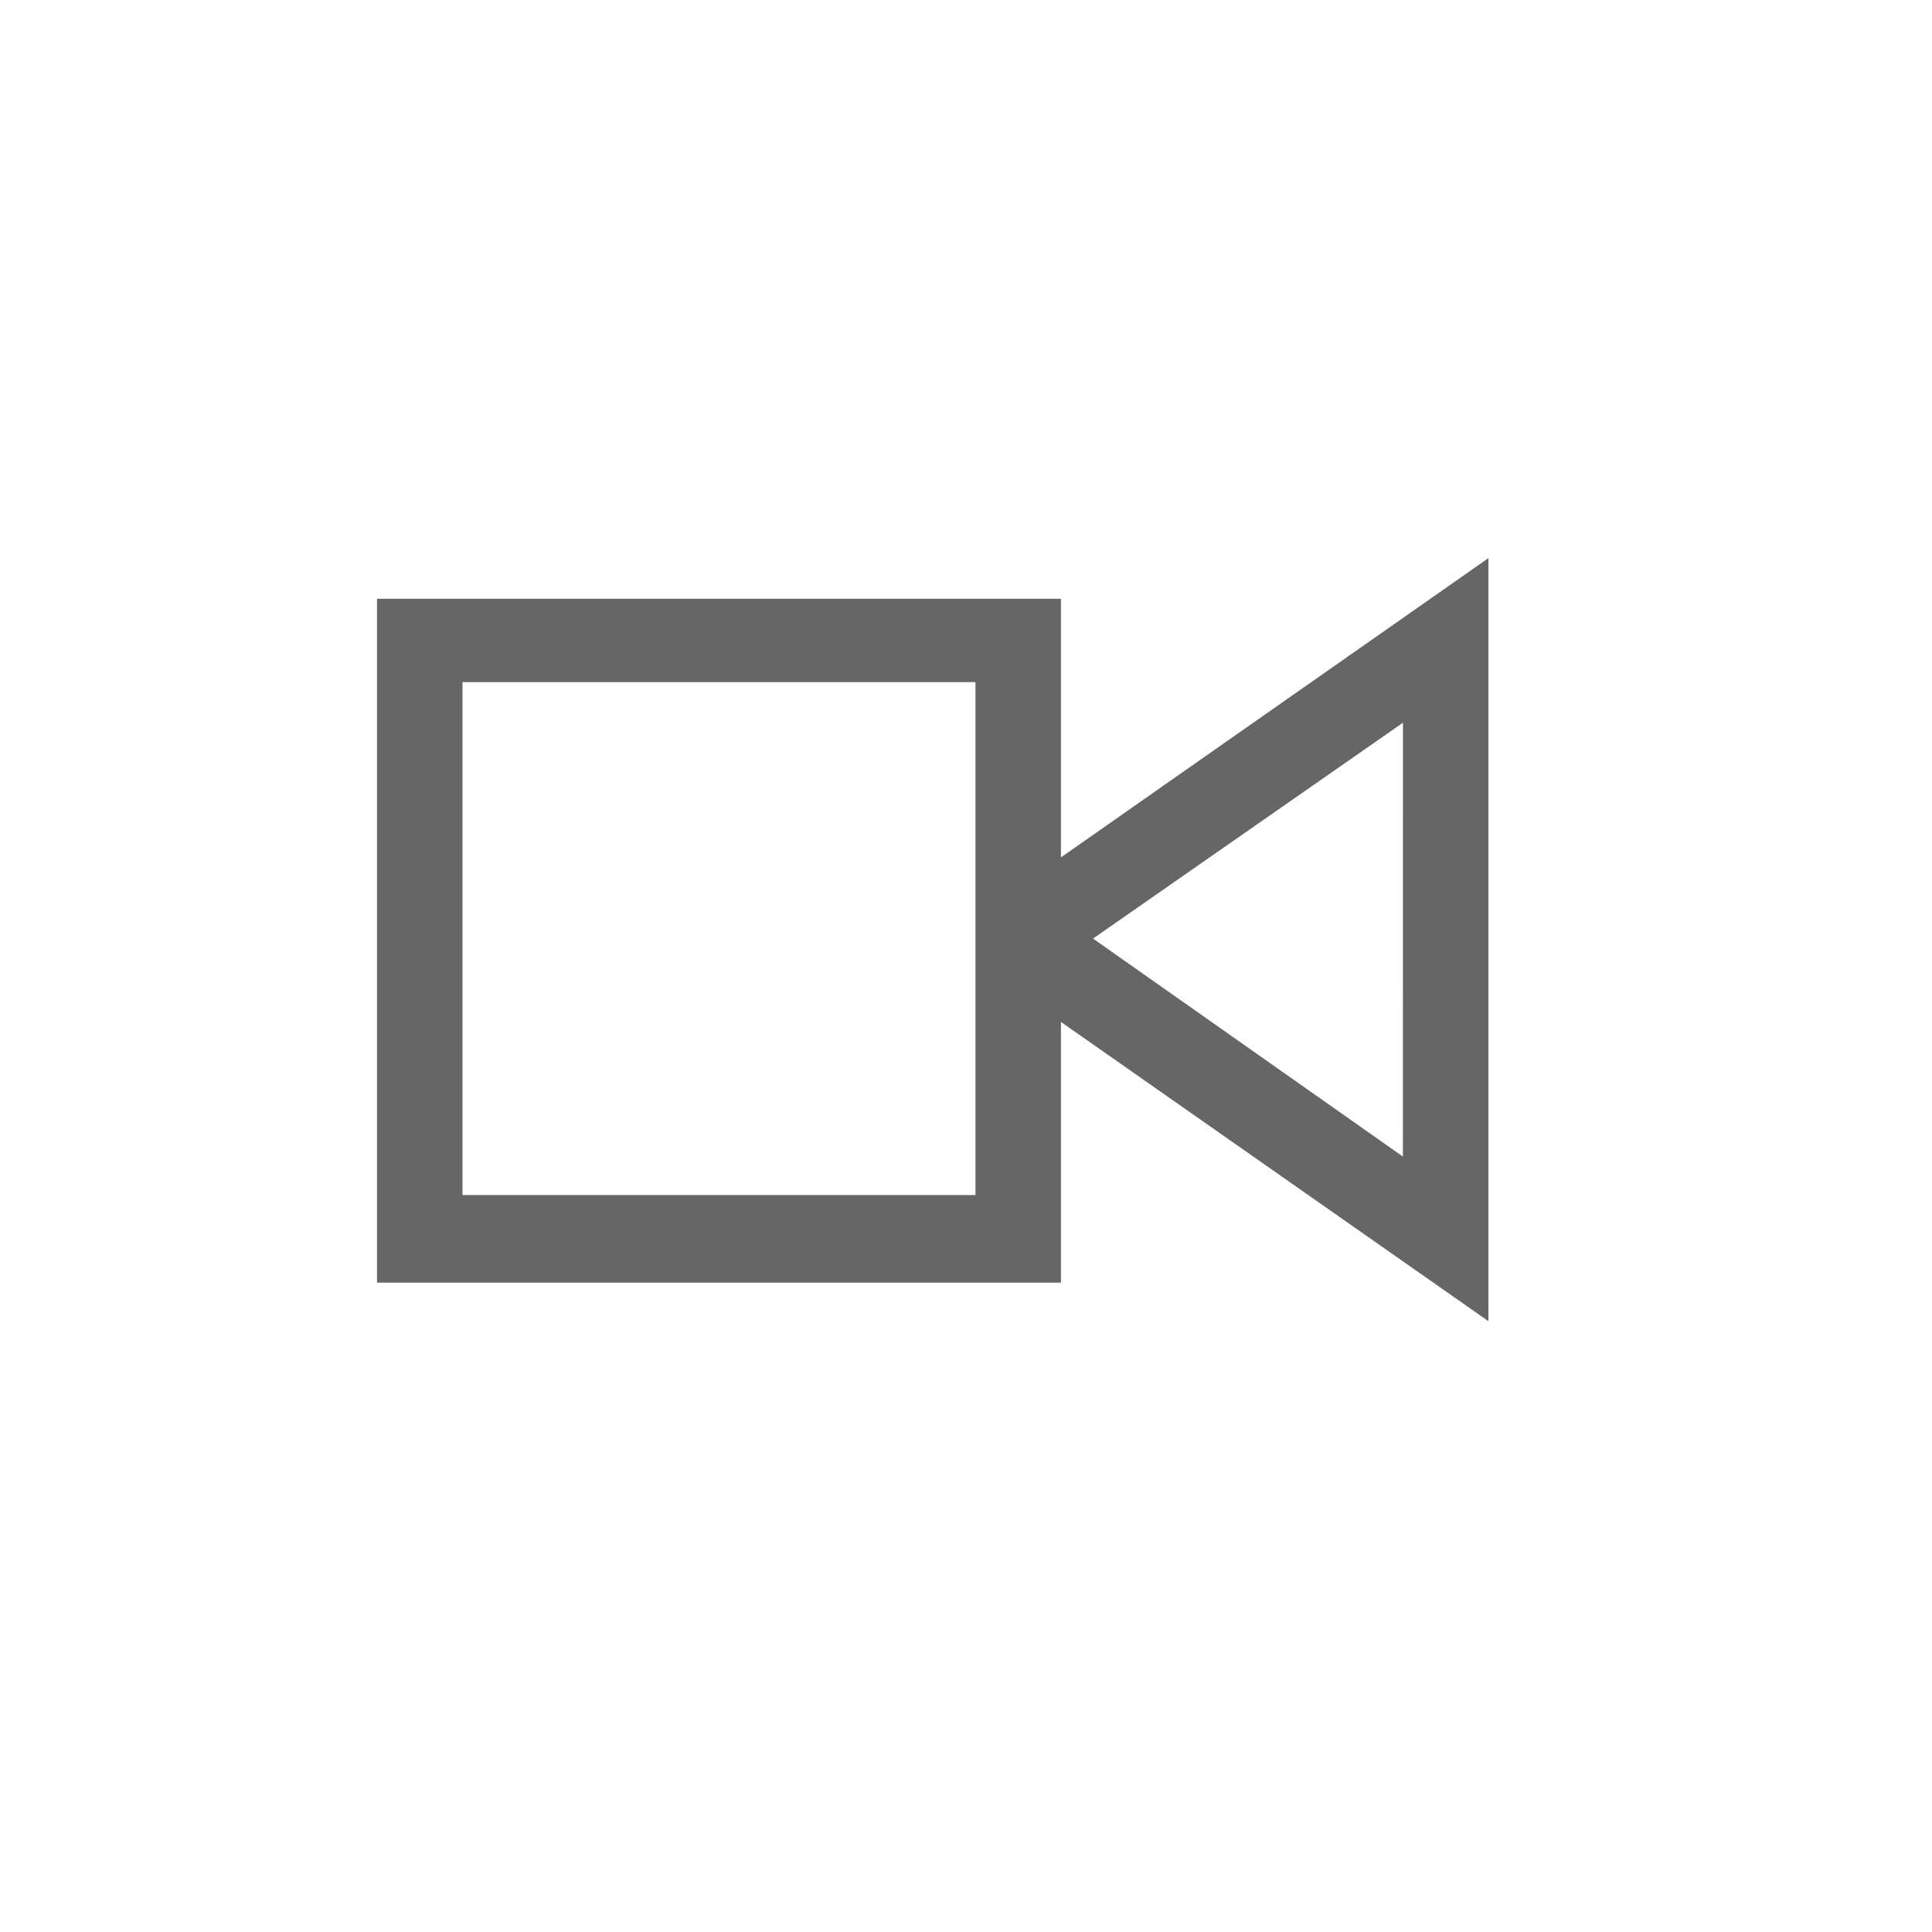 <svg xmlns="http://www.w3.org/2000/svg" width="36" height="36" viewBox="0 0 36 36">
  <g id="icon-mrr-webcam" transform="translate(-1845 -1798)">
    <rect id="Rectangle_11260" data-name="Rectangle 11260" width="36" height="36" transform="translate(1845 1798)" fill="none"/>
    <path id="Path_9424" data-name="Path 9424" d="M12.744,5.576V.757H0V13.5H12.744V8.642l7.965,5.576V0Zm-1.593,6.292H1.593V2.31h9.558Zm7.965-.717L13.342,7.089l5.775-4.022Z" transform="translate(1852.025 1808.4)" fill="#666"/>
  </g>
</svg>
